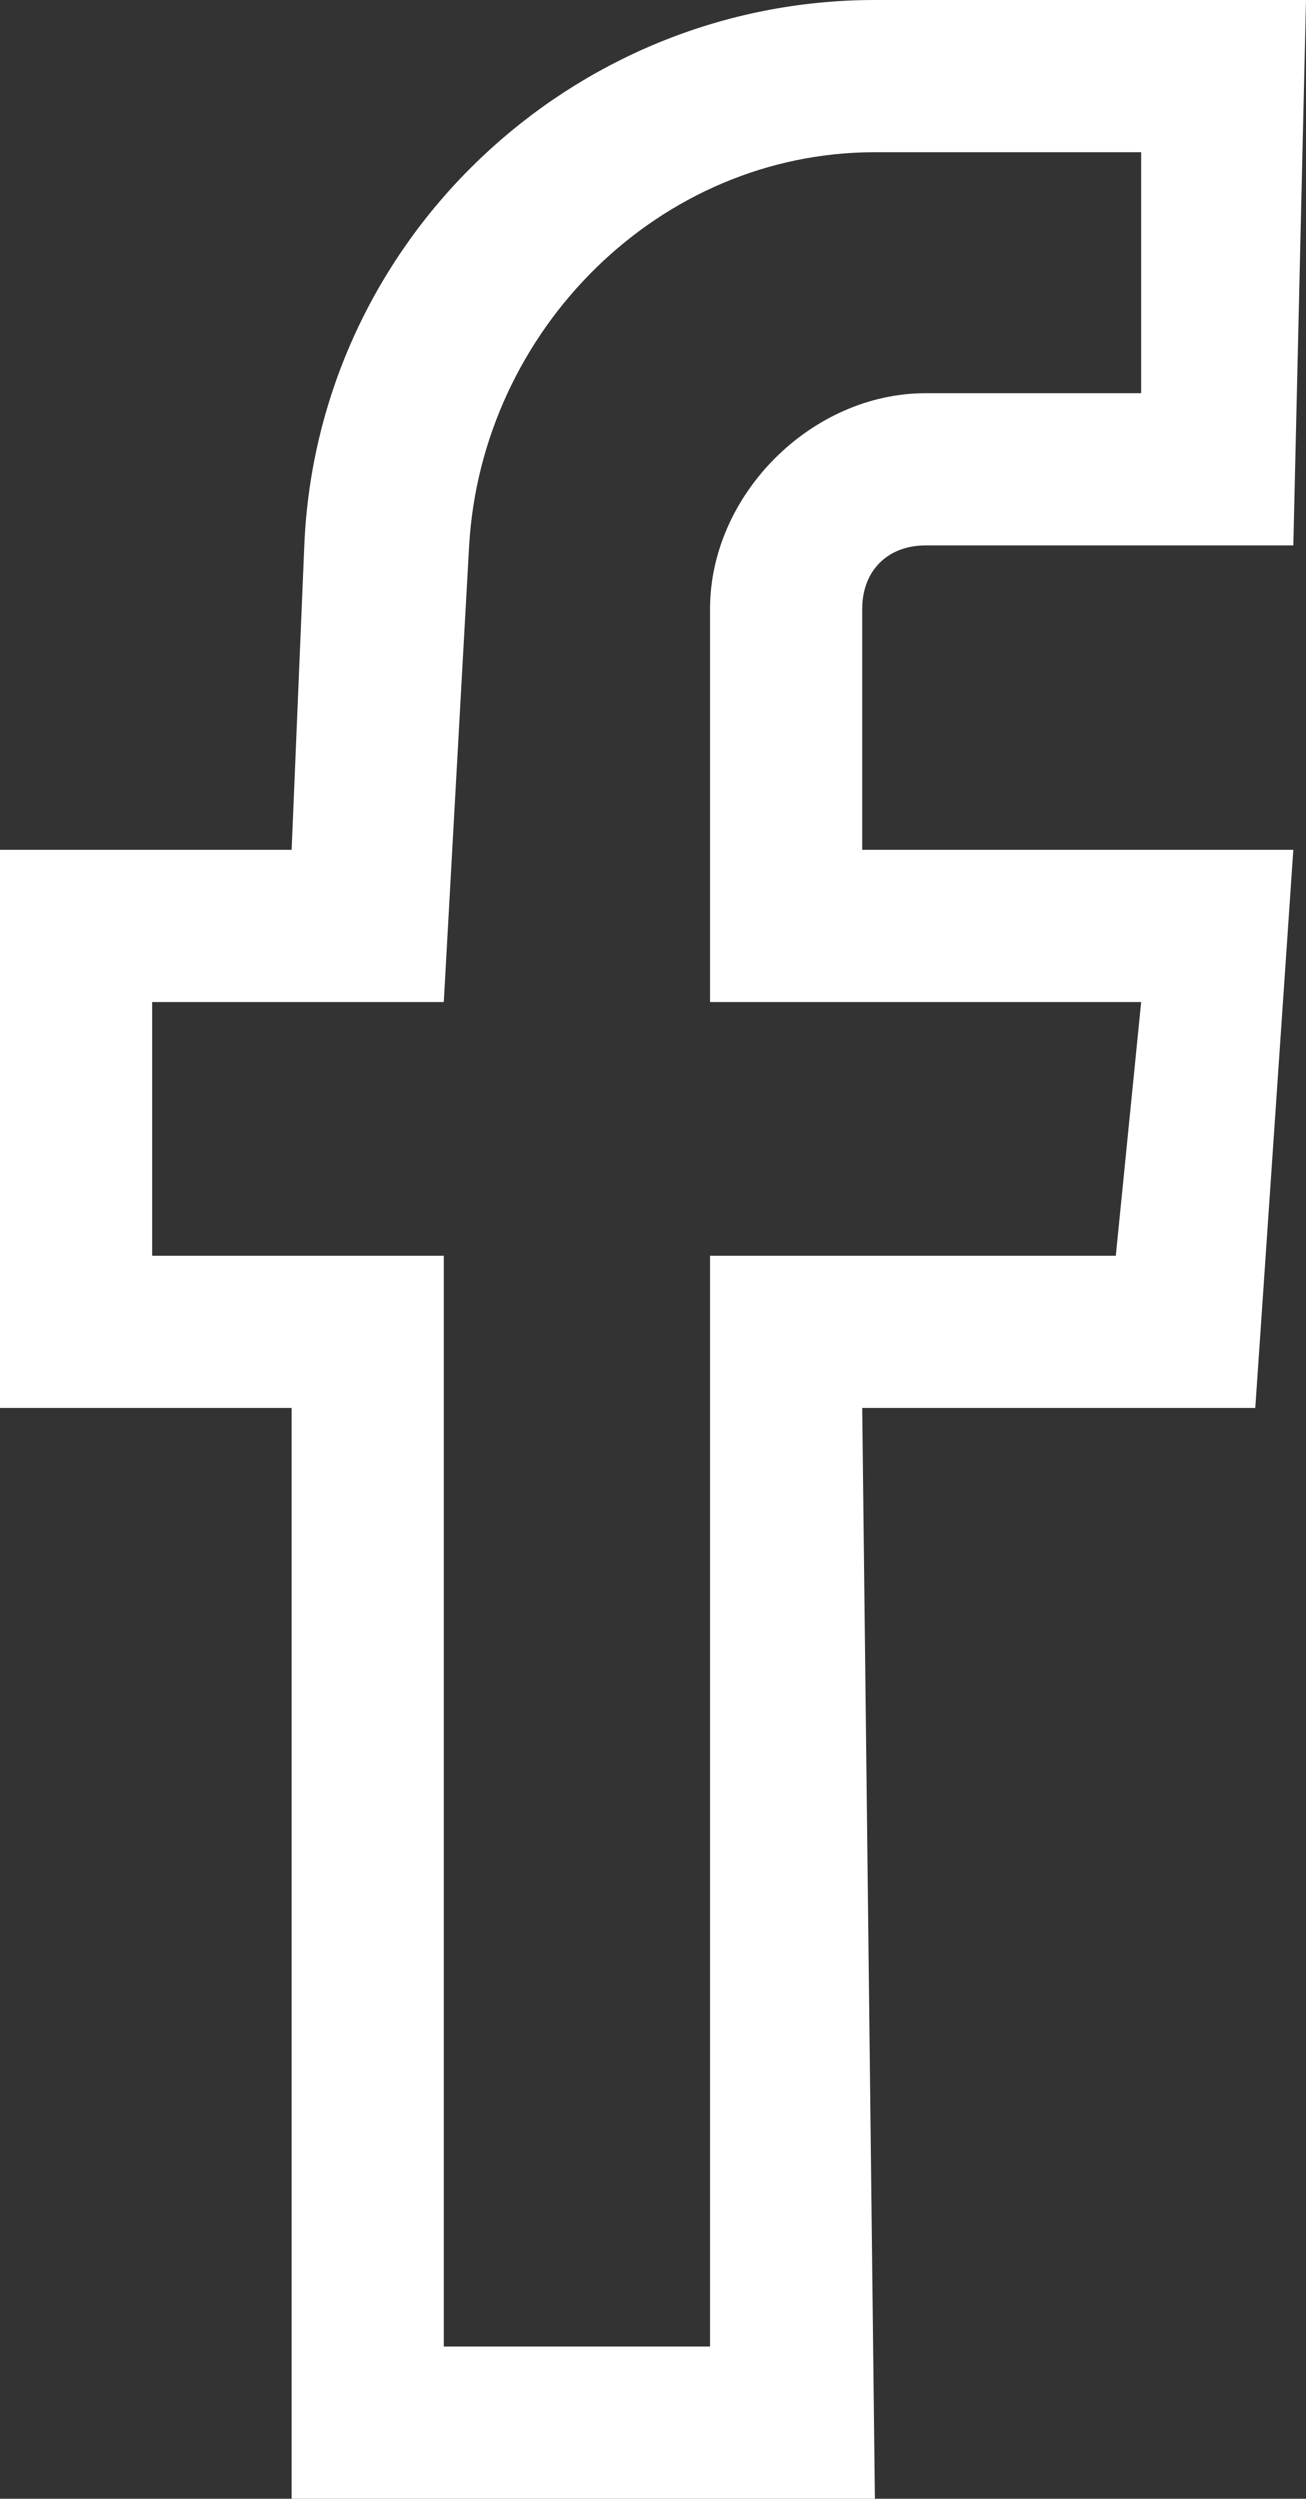 <?xml version="1.0" encoding="utf-8"?>
<!-- Generator: Adobe Illustrator 24.1.2, SVG Export Plug-In . SVG Version: 6.00 Build 0)  -->
<svg version="1.1" id="Layer_1" xmlns="http://www.w3.org/2000/svg" xmlns:xlink="http://www.w3.org/1999/xlink" x="0px" y="0px"
	 viewBox="0 0 10.3 19.7" style="enable-background:new 0 0 10.3 19.7;" xml:space="preserve">
<rect x="0" y="0" width="10.3" height="19.7" fill="#333333" stroke="none"/>
<style type="text/css">
	.st0{fill:#FFFFFF;}
</style>
<g>
	<g>
		<path class="st0" d="M3.5,9.9H1.2v-2h2.3l0.2-3.6c0.1-1.7,1.5-3.1,3.2-3.1h0l2.1,0l0,1.9H7.3c-0.9,0-1.7,0.8-1.7,1.7v3.1H9l-0.2,2
			H5.6v8.6H3.5V9.9z M6.8,11.1h3.1l0.3-4.4H6.8V4.8c0-0.3,0.2-0.5,0.5-0.5h2.9L10.3,0L6.9,0H6.9C4.5,0,2.5,1.9,2.4,4.3L2.3,6.7H0
			v4.4h2.3v8.6h4.6L6.8,11.1z"/>
	</g>
</g>
</svg>

